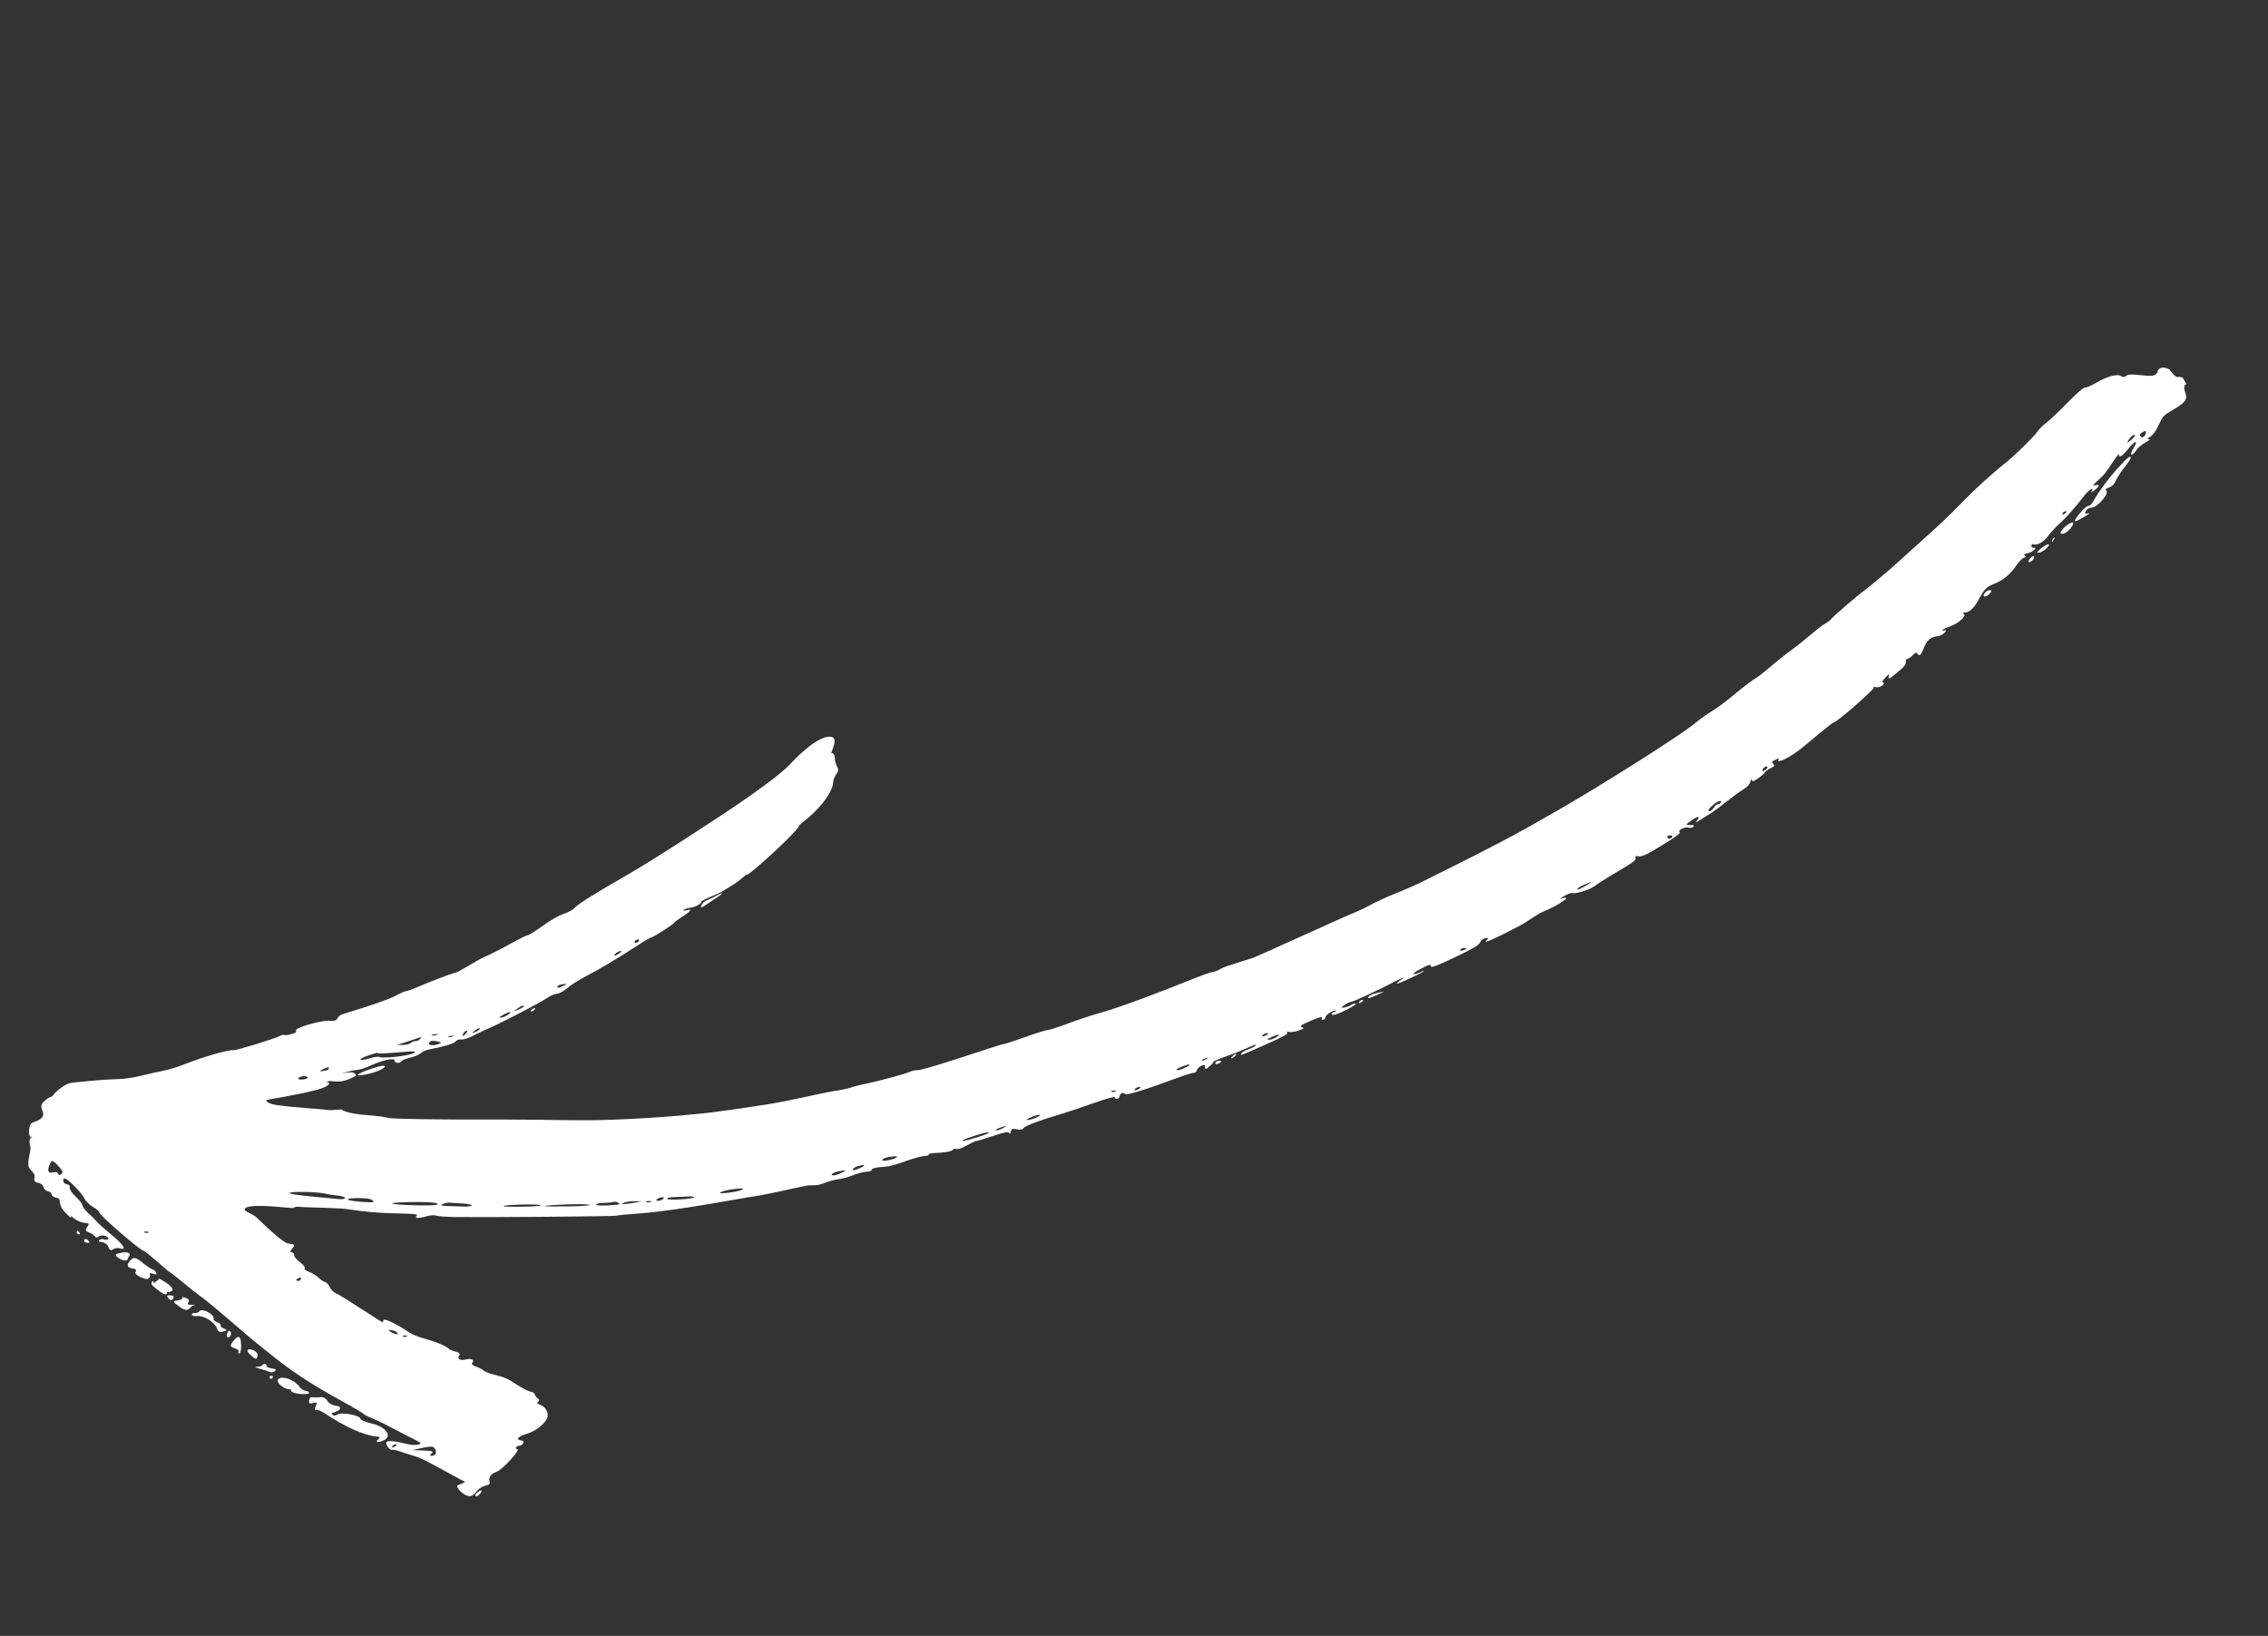<svg width="104" height="75" viewBox="0 0 104 75" fill="none" xmlns="http://www.w3.org/2000/svg">
<rect x="0" y="0" width="104" height="75" fill="#333333" stroke="none"/>
<g clip-path="url(#clip0_477_1810)">
<path d="M10.237 61.043C10.069 61.09 10.005 61.059 9.941 60.889C9.84 60.605 9.349 60.308 9.036 60.337C8.896 60.349 8.793 60.321 8.798 60.27C8.802 60.219 8.864 60.187 8.936 60.195C9.007 60.203 9.093 60.177 9.127 60.131C9.212 60.022 9.44 60.069 9.663 60.237C9.769 60.316 9.825 60.415 9.794 60.455C9.764 60.495 9.832 60.569 9.951 60.613C10.07 60.658 10.143 60.725 10.115 60.76C10.089 60.797 10.152 60.859 10.258 60.903C10.428 60.979 10.428 60.99 10.232 61.046L10.237 61.043ZM14.162 63.872C14.196 63.827 14.139 63.785 14.031 63.771C13.924 63.761 13.794 63.674 13.737 63.586C13.686 63.495 13.533 63.369 13.406 63.299C12.936 63.038 12.516 63.195 12.859 63.502C12.97 63.604 13.132 63.688 13.217 63.684C13.304 63.683 13.366 63.723 13.36 63.771C13.352 63.885 14.08 63.975 14.155 63.873L14.162 63.872ZM10.685 61.499C10.534 61.694 10.545 61.736 10.754 61.809C10.888 61.856 10.973 61.923 10.938 61.966C10.907 62.006 10.921 62.043 10.973 62.051C11.022 62.057 11.061 61.889 11.056 61.681C11.051 61.238 10.931 61.179 10.68 61.502L10.685 61.499ZM10.441 61.308C10.55 61.322 10.615 61.213 10.584 61.088C10.565 61.032 10.531 60.995 10.506 61.009C10.416 61.053 10.363 61.3 10.441 61.308ZM12.363 63.103C12.363 63.103 12.357 63.163 12.383 63.196C12.409 63.23 12.461 63.216 12.495 63.17C12.529 63.124 12.52 63.084 12.475 63.076C12.432 63.071 12.378 63.083 12.363 63.103ZM11.805 62.195C11.828 62.118 11.792 62.019 11.723 61.968C11.433 61.766 11.201 61.876 11.459 62.093C11.737 62.335 11.754 62.34 11.805 62.195ZM12.613 62.859C12.685 62.799 12.641 62.757 12.47 62.738C12.332 62.719 12.216 62.669 12.224 62.624C12.23 62.575 12.194 62.536 12.15 62.531C12.107 62.525 12.045 62.557 12.009 62.6C11.978 62.64 11.863 62.672 11.751 62.664C11.641 62.66 11.724 62.699 11.931 62.757C12.138 62.815 12.35 62.881 12.398 62.906C12.448 62.934 12.542 62.911 12.601 62.862L12.613 62.859ZM17.023 65.258C16.754 65.198 16.529 65.098 16.522 65.038C16.509 64.885 15.635 64.727 15.482 64.848C15.413 64.902 15.321 64.917 15.263 64.875C15.168 64.813 15.175 64.802 15.381 64.729C15.68 64.619 15.673 64.477 15.363 64.439C15.22 64.424 15.064 64.325 15.011 64.221C14.948 64.11 14.829 64.043 14.709 64.055C14.595 64.068 14.437 64.072 14.357 64.061C14.229 64.048 14.202 64.071 14.176 64.213C14.155 64.341 14.196 64.367 14.359 64.323C14.538 64.273 14.559 64.298 14.479 64.464C14.424 64.578 14.432 64.652 14.489 64.634C14.551 64.614 14.735 64.689 14.9 64.801C15.81 65.411 16.684 65.804 17.25 65.856C17.427 65.872 17.451 65.903 17.346 65.989C17.177 66.127 17.334 66.157 17.593 66.035C18.011 65.839 17.701 65.412 17.023 65.258ZM5.878 57.665L5.947 57.551C5.962 57.366 5.626 57.4 5.4 57.473C5.287 57.511 5.285 57.554 5.388 57.641C5.585 57.798 5.858 57.864 5.873 57.668L5.878 57.665ZM8.924 59.834C8.993 59.825 8.94 59.814 8.796 59.821C8.611 59.826 8.565 59.792 8.632 59.709C8.681 59.643 8.666 59.569 8.601 59.539C8.403 59.449 8.361 59.447 8.353 59.526C8.349 59.566 8.247 59.61 8.121 59.625C7.919 59.647 7.92 59.672 8.147 59.846C8.441 60.08 8.595 60.116 8.715 59.961C8.761 59.901 8.861 59.841 8.929 59.831L8.924 59.834ZM6.931 58.373C7.192 58.453 7.215 58.447 7.149 58.331C7.109 58.261 7.032 58.196 6.98 58.188C6.929 58.18 6.747 58.062 6.583 57.927C6.206 57.617 6.111 57.604 5.93 57.838C5.783 58.027 5.857 58.135 6.145 58.169C6.238 58.18 6.269 58.245 6.207 58.325C6.128 58.434 6.697 58.713 6.807 58.624C6.981 58.483 6.771 58.326 6.931 58.373ZM3.861 56.878C3.855 56.926 3.914 56.971 3.997 56.976C4.119 56.989 4.132 56.978 4.069 56.902C3.981 56.783 3.866 56.77 3.859 56.875L3.861 56.878ZM7.667 59.239C7.667 59.239 7.973 59.248 7.902 59.075C7.83 58.903 7.315 58.623 7.315 58.623L7.034 58.847C7.062 58.767 7.047 58.716 7.005 58.736C6.963 58.756 6.94 58.822 6.955 58.884C6.969 58.932 7.306 59.217 7.494 59.312C7.646 59.39 7.651 59.294 7.668 59.242L7.667 59.239ZM3.515 56.494C3.509 56.542 3.551 56.582 3.61 56.59C3.673 56.595 3.682 56.564 3.644 56.51C3.558 56.394 3.528 56.389 3.516 56.497L3.515 56.494ZM7.866 59.388C7.773 59.378 7.682 59.384 7.669 59.407C7.653 59.427 7.689 59.489 7.748 59.546C7.829 59.63 7.873 59.624 7.941 59.533C7.991 59.467 7.962 59.405 7.862 59.394L7.866 59.388ZM97.128 21.44C96.671 21.955 96.242 22.53 96.038 22.901C95.924 23.101 95.837 23.196 95.75 23.196C95.63 23.197 95.098 23.816 95.145 23.898C95.156 23.918 95.336 23.834 95.547 23.71C95.814 23.554 95.87 23.5 95.742 23.535C95.607 23.567 95.579 23.542 95.648 23.427C95.711 23.327 95.801 23.273 95.921 23.272C96.161 23.27 96.706 22.651 96.594 22.513C96.53 22.437 96.549 22.411 96.72 22.347C96.868 22.289 96.953 22.203 97.033 22.015C97.094 21.875 97.273 21.601 97.432 21.409C97.59 21.217 97.714 21.023 97.71 20.98C97.697 20.864 97.526 20.999 97.139 21.437L97.128 21.44ZM100.193 17.649C100.142 17.701 100.145 17.86 100.206 18.001C100.33 18.302 100.205 18.47 99.588 18.822C99.219 19.033 99.178 19.078 98.994 19.472C98.859 19.763 98.735 19.935 98.609 20.018C98.457 20.116 98.443 20.139 98.541 20.135C98.615 20.135 98.543 20.198 98.365 20.296C98.201 20.385 98.017 20.543 97.951 20.652C97.886 20.76 97.794 20.846 97.741 20.847C97.694 20.847 97.734 20.705 97.842 20.53C98.079 20.136 97.903 20.192 97.562 20.615C97.311 20.927 97.149 21.019 97.171 20.834C97.18 20.78 97.078 20.895 96.948 21.089C96.532 21.712 96.501 21.752 96.254 21.976C95.942 22.263 95.926 22.294 96.127 22.235C96.311 22.183 96.256 22.32 96.015 22.498C95.907 22.578 95.877 22.584 95.913 22.519C96.046 22.293 95.791 22.446 95.583 22.715C95.155 23.27 94.76 23.716 94.433 24.012C94.251 24.175 94.04 24.404 93.96 24.521C93.774 24.796 93.431 25.017 93.284 24.959C93.207 24.928 93.164 24.948 93.153 25.023C93.14 25.082 93.184 25.125 93.25 25.11C93.469 25.071 93.229 25.309 93.002 25.356C92.823 25.395 92.785 25.423 92.848 25.474C92.91 25.525 92.893 25.553 92.804 25.574C92.734 25.591 92.581 25.746 92.464 25.918C92.179 26.335 91.852 26.608 91.431 26.773C91.081 26.912 90.993 27.004 90.723 27.506C90.535 27.858 90.304 28.076 90.125 28.08C89.999 28.081 89.987 28.095 90.059 28.151C90.182 28.25 89.784 28.597 89.406 28.722C89.254 28.772 89.1 28.844 89.078 28.887C89.054 28.927 89.097 28.932 89.168 28.903C89.25 28.871 89.256 28.905 89.181 28.997C89.113 29.077 88.963 29.155 88.849 29.168C88.517 29.207 88.356 29.348 88.215 29.713C88.085 30.049 88.003 30.115 87.914 29.96C87.878 29.897 87.823 29.918 87.706 30.041C87.617 30.133 87.506 30.207 87.459 30.208C87.412 30.208 87.381 30.271 87.391 30.348C87.407 30.458 87.326 30.561 86.993 30.837C86.631 31.141 86.579 31.167 86.608 31.03C86.638 30.882 86.626 30.885 86.449 31.069C86.33 31.189 86.29 31.272 86.341 31.291C86.5 31.347 86.188 31.551 86.014 31.504C85.903 31.474 85.874 31.483 85.92 31.528C85.976 31.578 84.244 33.113 84.067 33.132C84.01 33.138 83.141 33.858 82.721 34.214C82.097 34.742 81.427 35.035 81.552 34.832C81.6 34.752 81.574 34.752 81.417 34.83C81.24 34.92 81.23 34.937 81.312 35.022C81.394 35.106 81.383 35.123 81.195 35.216C81.08 35.274 80.962 35.36 80.931 35.411C80.9 35.463 80.761 35.583 80.617 35.684C80.413 35.83 80.354 35.845 80.334 35.763C80.319 35.689 80.293 35.715 80.264 35.84C80.228 35.965 80.13 36.074 79.931 36.195C79.777 36.29 79.441 36.535 79.188 36.739C78.936 36.943 78.625 37.172 78.502 37.25C78.379 37.328 78.137 37.48 77.965 37.59C77.763 37.72 77.714 37.725 77.82 37.605C78.009 37.385 77.837 37.412 77.505 37.653C77.282 37.814 77.282 37.826 77.516 37.824C77.669 37.822 77.72 37.853 77.649 37.905C77.588 37.951 77.491 37.969 77.43 37.944C77.274 37.883 76.916 38.065 77.024 38.149C77.082 38.191 76.845 38.364 76.226 38.747C75.541 39.167 75.304 39.28 75.151 39.259C74.991 39.237 74.961 39.255 74.997 39.342C75.029 39.433 74.863 39.554 74.142 39.98C73.649 40.269 73.187 40.562 73.122 40.625C72.975 40.766 72.242 40.996 72.111 40.943C72.06 40.924 71.897 40.979 71.747 41.069C71.512 41.21 71.502 41.227 71.663 41.18C72.137 41.048 71.458 41.514 70.761 41.796C70.494 41.903 70.044 42.254 69.683 42.444C68.644 42.995 67.977 43.294 68.153 43.122C68.265 43.013 68.257 42.987 68.124 43.011C68.013 43.029 67.92 43.101 67.868 43.209C67.807 43.338 67.541 43.493 66.777 43.858C65.732 44.352 65.575 44.405 65.608 44.251C65.617 44.197 65.439 44.261 65.168 44.408C64.865 44.57 64.753 44.656 64.846 44.655C64.921 44.657 65.059 44.617 65.155 44.562C65.251 44.507 65.308 44.489 65.291 44.518C65.242 44.598 64.077 45.139 64.052 45.096C64.041 45.077 64.124 44.999 64.241 44.922C64.422 44.804 64.423 44.795 64.27 44.856C64.171 44.894 64.003 44.975 63.89 45.035C63.306 45.35 62.049 45.931 61.956 45.932C61.896 45.933 61.76 45.999 61.651 46.08C61.477 46.209 61.479 46.223 61.659 46.188C61.773 46.164 61.906 46.115 61.952 46.077C62.002 46.037 62.086 46.008 62.14 46.008C62.273 46.006 61.952 46.208 61.5 46.413C61.303 46.503 61.115 46.55 61.078 46.519C61.03 46.483 61.056 46.446 61.175 46.396C61.273 46.356 61.297 46.327 61.236 46.328C61.095 46.326 60.776 46.542 60.787 46.633C60.791 46.675 60.742 46.73 60.683 46.756C60.623 46.779 60.587 46.751 60.609 46.685C60.643 46.591 60.537 46.617 60.105 46.8C59.648 46.997 59.581 47.043 59.693 47.088C59.814 47.135 59.802 47.149 59.548 47.245C59.394 47.303 59.197 47.333 59.11 47.311C59.001 47.284 58.974 47.295 59.028 47.343C59.084 47.394 58.841 47.532 58.14 47.842C56.852 48.416 56.847 48.419 56.924 48.296C56.959 48.239 57.099 48.155 57.235 48.111C57.37 48.068 57.53 47.984 57.59 47.924C57.653 47.858 57.515 47.899 57.266 48.014C57.029 48.127 56.559 48.313 56.223 48.429C55.883 48.549 55.618 48.662 55.633 48.687C55.646 48.71 55.571 48.801 55.461 48.89C55.283 49.037 55.265 49.04 55.26 48.915C55.256 48.812 55.211 48.804 55.074 48.871C54.975 48.92 54.887 49.012 54.88 49.071C54.869 49.134 54.81 49.183 54.738 49.186C54.672 49.187 54.38 49.274 54.086 49.382C52.447 49.987 51.649 50.232 51.584 50.153C51.506 50.051 51.359 50.123 51.337 50.271C51.319 50.394 51.135 50.424 51.116 50.307C51.112 50.265 50.694 50.379 50.149 50.574C49.62 50.763 48.996 50.973 48.754 51.043C47.767 51.332 47.008 51.611 46.944 51.712C46.9 51.786 46.811 51.806 46.631 51.774C46.414 51.733 46.382 51.747 46.354 51.876C46.331 51.987 46.312 52.001 46.27 51.939C46.233 51.874 46.029 51.915 45.533 52.081C45.163 52.206 44.819 52.309 44.772 52.309C44.726 52.31 44.53 52.402 44.328 52.517C44.116 52.639 43.919 52.706 43.857 52.678C43.795 52.653 43.723 52.667 43.699 52.707C43.634 52.816 43.151 52.851 42.843 52.862C42.698 52.866 42.577 52.901 42.583 52.935C42.589 52.969 42.493 53.002 42.373 53.002C42.253 53.004 41.866 53.112 41.505 53.243C41.151 53.373 40.733 53.488 40.588 53.492C40.183 53.509 39.955 53.568 39.96 53.648C39.964 53.69 39.867 53.719 39.74 53.72C39.614 53.721 39.332 53.792 39.109 53.882C38.89 53.969 38.577 54.054 38.423 54.067C38.266 54.085 37.948 54.173 37.714 54.269C37.481 54.364 37.184 54.338 37.131 54.339C37.071 54.339 36.608 54.431 36.092 54.549C35.581 54.664 34.932 54.794 34.654 54.837C34.378 54.882 33.967 54.947 33.743 54.989C32.389 55.225 30.559 55.552 29.1 55.65C28.681 55.679 28.307 55.716 28.258 55.736C28.176 55.768 22.353 55.816 20.868 55.797C20.448 55.789 20.05 55.761 19.993 55.73C19.935 55.7 19.748 55.712 19.585 55.756C19.181 55.871 18.983 55.864 19.109 55.743C19.187 55.669 18.984 55.642 18.296 55.633C17.494 55.626 16.718 55.558 15.859 55.426C15.721 55.407 15.203 55.38 14.713 55.367C14.218 55.357 13.752 55.338 13.677 55.325C13.597 55.314 13.503 55.337 13.461 55.38C13.418 55.423 11.35 55.111 11.219 55.433C11.174 55.541 11.575 55.635 11.767 55.818C12.261 56.297 12.988 56.973 13.193 57.003C13.524 57.054 13.545 57.079 13.404 57.231C13.305 57.34 13.289 57.405 13.373 57.413C13.445 57.421 13.497 57.478 13.488 57.543C13.476 57.606 13.599 57.75 13.752 57.865C13.905 57.98 14.004 58.107 13.973 58.147C13.942 58.187 14.023 58.258 14.155 58.302C14.288 58.346 14.492 58.47 14.607 58.577C14.721 58.684 14.861 58.777 14.918 58.782C14.974 58.787 15.061 58.892 15.119 59.005C15.171 59.121 15.296 59.245 15.393 59.287C15.726 59.423 17.577 60.695 17.57 60.624C17.557 60.519 17.578 60.496 17.679 60.51C17.802 60.526 18.329 60.791 18.574 60.963C19.133 61.356 19.485 61.339 20.037 61.553C20.305 61.659 20.542 61.782 20.565 61.822C20.589 61.864 20.726 61.928 20.874 61.964C21.057 62.002 21.119 62.065 21.061 62.139C20.943 62.296 21.101 62.397 21.362 62.327C21.613 62.262 21.785 62.352 21.656 62.478C21.605 62.529 21.675 62.605 21.823 62.653C21.969 62.697 22.114 62.775 22.153 62.821C22.192 62.866 22.41 62.955 22.641 63.018C23.192 63.161 23.265 63.195 23.755 63.515C23.986 63.661 24.243 63.795 24.333 63.8C24.42 63.811 24.509 63.873 24.524 63.935C24.541 64 24.608 64.082 24.671 64.121C24.745 64.169 24.735 64.234 24.639 64.312C24.542 64.389 25.121 64.371 25.114 64.922C25.11 65.138 24.671 65.579 24.185 65.725C23.75 65.857 23.619 66.003 23.909 66.04C24.002 66.051 24.031 66.113 23.986 66.176C23.936 66.242 23.862 66.288 23.812 66.283C23.769 66.277 23.7 66.309 23.669 66.349C23.639 66.389 23.663 66.432 23.721 66.44C23.886 66.458 23.043 67.377 22.771 67.476C22.516 67.569 22.403 67.712 22.446 67.905C22.472 68.044 22.456 68.064 22.235 68.123C22.061 68.17 21.934 68.265 21.789 68.456C21.527 68.797 21.113 68.399 21.024 68.267C20.926 68.12 20.933 68.108 21.155 68.027C21.282 67.98 21.352 67.937 21.314 67.929C21.27 67.924 19.974 67.201 19.528 66.972C19.33 66.871 19.093 66.773 19.002 66.754C18.917 66.735 18.67 66.655 18.453 66.58C18.241 66.502 18.032 66.452 17.995 66.47C17.879 66.525 17.639 66.186 17.734 66.105C17.82 66.034 18.135 66.068 18.721 66.214C18.986 66.28 19.36 66.231 19.27 66.144C19.244 66.121 19.104 66.04 18.957 65.97C18.81 65.9 18.364 65.671 17.97 65.461C17.575 65.251 17.136 65.044 17 64.994C16.864 64.944 16.714 64.869 16.673 64.821C16.629 64.779 16.202 64.523 15.723 64.26C14.311 63.487 13.35 62.859 12.42 62.099C12.186 61.911 11.89 61.674 11.767 61.576C11.639 61.48 11.115 61.033 10.599 60.585C10.082 60.138 9.486 59.645 9.279 59.493C9.065 59.342 8.663 59.024 8.381 58.787C8.097 58.548 7.845 58.354 7.822 58.349C7.794 58.346 7.526 58.124 7.225 57.853C6.918 57.586 6.636 57.361 6.598 57.352C6.425 57.331 4.502 55.664 4.559 55.587C4.581 55.556 4.453 55.449 4.279 55.342C4.104 55.236 3.917 55.061 3.871 54.945C3.762 54.707 3.126 54.05 2.983 54.034C2.912 54.026 2.889 54.058 2.902 54.151C2.909 54.222 2.988 54.29 3.08 54.298C3.166 54.309 3.223 54.373 3.197 54.445C3.176 54.513 3.294 54.697 3.463 54.852C3.631 55.007 3.778 55.193 3.788 55.27C3.797 55.343 3.909 55.493 4.032 55.603C4.16 55.71 4.328 55.876 4.405 55.975C4.486 56.071 4.817 56.37 5.142 56.634C5.687 57.084 5.834 57.342 5.481 57.228C5.4 57.203 5.27 57.221 5.187 57.276C5.074 57.348 5.028 57.326 4.974 57.173C4.939 57.065 4.801 56.964 4.678 56.948C4.535 56.932 4.492 56.892 4.565 56.843C4.629 56.803 4.723 56.791 4.767 56.822C4.812 56.853 4.895 56.846 4.944 56.815C5 56.783 4.956 56.718 4.858 56.676C4.742 56.626 4.624 56.63 4.536 56.687C4.438 56.751 4.385 56.751 4.351 56.68C4.322 56.63 4.202 56.548 4.083 56.504C3.914 56.442 3.899 56.38 3.999 56.251C4.109 56.114 4.094 56.077 3.916 56.07C3.793 56.065 3.591 55.993 3.462 55.909C3.334 55.825 3.285 55.763 3.267 55.731C3.272 55.74 3.267 55.754 3.267 55.766C3.261 55.825 3.24 55.837 3.206 55.8C3.178 55.764 2.908 55.547 2.802 55.326C2.713 55.148 2.784 54.943 2.633 54.924C2.496 54.908 2.381 54.835 2.369 54.767C2.362 54.696 2.283 54.628 2.197 54.618C2.11 54.607 2.019 54.517 1.992 54.423C1.964 54.327 1.852 54.237 1.737 54.224C1.593 54.205 1.548 54.126 1.589 53.941C1.617 53.801 1.39 53.661 1.326 53.514C1.223 53.298 1.441 52.728 1.391 52.558C1.331 52.383 1.344 52.218 1.418 52.16C1.488 52.105 1.496 52.086 1.439 52.114C1.296 52.192 1.29 51.641 1.438 51.501C1.516 51.426 2.109 51.339 1.961 50.962C1.86 50.701 1.871 50.627 2.044 50.472C2.156 50.375 2.283 50.291 2.323 50.291C2.363 50.291 2.441 50.228 2.485 50.153C2.53 50.079 2.722 49.921 2.902 49.803C3.211 49.605 3.262 49.647 4.034 49.566C4.483 49.52 5.084 49.481 5.369 49.476C5.656 49.474 6.139 49.404 6.449 49.325C6.759 49.246 7.216 49.142 7.464 49.095C7.713 49.05 8.169 48.91 8.48 48.785C9.305 48.457 10.473 48.121 10.703 48.148C10.839 48.163 12.624 47.614 12.858 47.485C12.934 47.441 13.012 47.426 13.032 47.449C13.052 47.472 13.197 47.456 13.353 47.412C13.567 47.354 13.618 47.313 13.571 47.254C13.471 47.139 14.638 46.788 15.075 46.801C15.355 46.81 15.424 46.79 15.476 46.681C15.509 46.61 15.598 46.533 15.672 46.509C17.047 46.089 17.814 45.824 18.133 45.654C18.348 45.538 18.574 45.44 18.637 45.433C18.701 45.427 18.885 45.363 19.052 45.291C19.779 44.981 20.621 44.658 20.926 44.582C21.06 44.547 21.899 44.008 22.189 43.884C22.48 43.759 23.021 43.485 23.401 43.271C23.777 43.061 24.132 42.884 24.196 42.878C24.259 42.872 24.57 42.676 24.888 42.446C25.228 42.196 25.617 41.974 25.843 41.901C26.053 41.834 26.272 41.713 26.34 41.633C26.487 41.455 27.268 40.969 28.883 40.04C29.879 39.472 33.132 37.373 34.279 36.565C35.441 35.746 36.04 35.269 36.321 34.94C36.321 34.94 37.28 33.895 37.939 33.781C38.598 33.668 38.053 34.533 38.13 34.527C38.206 34.521 38.275 34.606 38.278 34.716C38.291 35.151 38.531 35.232 38.396 35.417C38.295 35.557 38.206 35.754 38.208 35.851C38.206 36.118 37.932 36.672 37.282 37.294C36.944 37.618 36.633 37.802 36.623 37.89C36.598 38.081 34.351 40.157 34.245 40.101C34.206 40.079 33.979 40.328 33.667 40.532C33.358 40.731 33.007 40.938 32.881 40.988C32.473 41.153 32.064 41.353 32.153 41.343C32.198 41.34 32.16 41.392 32.06 41.463C31.966 41.532 31.784 41.602 31.664 41.614C31.544 41.627 31.401 41.671 31.352 41.714C31.303 41.757 31.359 41.762 31.475 41.73C31.763 41.648 31.688 41.773 31.293 42.021C31.116 42.133 30.951 42.257 30.936 42.288C30.899 42.365 29.969 42.967 29.867 42.976C29.824 42.982 29.502 43.17 29.151 43.4C28.255 43.979 27.575 44.385 26.864 44.76C26.529 44.937 26.141 45.184 26.003 45.307C25.852 45.442 25.664 45.546 25.549 45.556C25.44 45.565 25.215 45.663 25.056 45.773C24.693 46.017 22.777 47.005 22.306 47.191C22.214 47.228 21.951 47.356 21.723 47.471C21.478 47.596 21.247 47.671 21.152 47.658C21.056 47.642 20.955 47.677 20.889 47.748C20.795 47.854 20.361 47.986 19.676 48.113C19.542 48.137 19.372 48.215 19.298 48.284C19.223 48.353 19.001 48.446 18.807 48.493C18.611 48.537 18.436 48.607 18.419 48.647C18.36 48.767 18.09 48.752 18.093 48.627C18.096 48.479 17.575 48.588 16.985 48.857C16.761 48.959 16.489 49.046 16.372 49.053C16.256 49.059 15.957 49.124 15.704 49.198C15.579 49.236 15.96 49.142 16.148 49.166C16.338 49.192 16.33 49.343 16.317 49.332C16.299 49.324 16.003 49.511 15.694 49.567C15.421 49.618 15.129 49.541 15.082 49.564C14.936 49.636 14.935 49.647 15.076 49.635C15.114 49.632 15.175 49.785 14.544 49.96C13.713 50.194 12.155 50.423 12.198 50.44C12.224 50.451 12.213 50.596 12.709 50.666C13.553 50.784 14.774 50.845 14.947 50.878C15.218 50.93 15.643 50.841 15.674 50.872C15.792 50.985 16.293 51.088 16.886 51.129C17.221 51.152 17.642 51.208 17.814 51.252C18.018 51.304 19.925 51.334 23.184 51.327C25.133 51.325 26.479 51.394 27.969 51.339C30.605 51.249 32.507 51.012 32.59 51.005C32.784 50.981 34.049 50.814 35.178 50.632C36.392 50.434 37.675 50.111 38.229 50.024C38.587 49.97 38.94 49.896 39.014 49.861C39.088 49.827 39.333 49.762 39.555 49.718C40.176 49.596 41.565 49.224 41.713 49.143C41.784 49.102 41.937 49.064 42.045 49.066C42.252 49.064 43.065 48.822 45.327 48.076C45.676 47.959 45.997 47.865 46.038 47.865C46.078 47.865 46.519 47.722 47.014 47.544C47.509 47.367 47.97 47.224 48.044 47.223C48.117 47.223 48.536 47.089 48.983 46.92C49.43 46.752 50.034 46.553 50.335 46.471C51.443 46.169 53.607 45.322 54.69 44.884C55.132 44.707 55.552 44.561 55.624 44.558C55.697 44.557 55.875 44.482 56.025 44.392C56.174 44.3 57.277 43.979 57.467 43.912C57.656 43.845 61.874 41.923 62.015 41.876C62.156 41.83 62.506 41.668 62.797 41.509C63.084 41.353 63.637 41.101 64.02 40.95C64.403 40.799 64.934 40.568 65.199 40.432C65.636 40.212 67.317 39.388 68.732 38.649C69.754 38.115 70.415 37.734 71.435 37.149C73.205 36.14 75.718 34.531 75.917 34.398C77.055 33.656 77.479 33.365 77.779 33.115C77.965 32.96 78.295 32.727 78.519 32.592C78.743 32.456 79.209 32.109 79.552 31.819C79.896 31.529 80.37 31.173 80.603 31.029C80.836 30.885 81.499 30.274 82.152 29.797C82.805 29.32 83.422 28.746 83.596 28.651C83.768 28.553 83.94 28.432 83.975 28.375C84.038 28.275 85.216 27.262 85.463 27.095C85.603 27 86.709 26.073 86.967 25.832C87.059 25.746 87.413 25.428 87.749 25.124C88.944 24.057 89.319 23.704 89.965 23.039C90.569 22.418 91.363 21.695 91.955 21.23C92.358 20.914 93.304 19.988 93.421 19.794C93.48 19.697 93.663 19.513 93.836 19.381C94.003 19.252 94.443 18.836 94.811 18.458C95.254 18.002 95.531 17.77 95.617 17.769C95.691 17.769 95.921 17.667 96.127 17.546C96.607 17.261 97.112 17.123 97.26 17.241C97.342 17.303 97.402 17.303 97.495 17.231C97.588 17.159 97.76 17.155 98.167 17.2C98.563 17.248 98.747 17.24 98.831 17.177C98.897 17.128 98.95 17.057 98.944 17.023C98.936 16.926 99.14 16.743 99.488 16.942C99.488 16.942 99.742 17.306 99.851 17.285C100.092 17.238 100.403 17.465 100.27 17.597L100.193 17.649ZM29.166 43.227C29.218 43.223 29.28 43.18 29.297 43.14C29.32 43.097 29.289 43.066 29.239 43.072C29.187 43.076 29.125 43.119 29.107 43.159C29.085 43.202 29.116 43.233 29.166 43.227ZM28.385 43.713C28.493 43.633 28.52 43.587 28.459 43.596C28.402 43.602 28.312 43.646 28.253 43.694C28.087 43.838 28.192 43.857 28.385 43.713ZM25.861 45.186C26.007 45.114 25.999 45.1 25.822 45.118C25.702 45.131 25.593 45.174 25.57 45.217C25.525 45.314 25.627 45.305 25.856 45.189L25.861 45.186ZM23.757 46.292C24.025 46.173 24.116 46.099 23.969 46.111C23.924 46.115 23.796 46.184 23.693 46.261C23.519 46.391 23.525 46.391 23.761 46.286L23.757 46.292ZM22.979 46.654C23.062 46.648 23.213 46.584 23.306 46.512C23.528 46.348 23.374 46.361 23.064 46.534C22.862 46.649 22.85 46.663 22.979 46.654ZM21.767 47.326C21.868 47.291 21.96 47.231 21.98 47.194C22.03 47.094 21.966 47.111 21.763 47.261C21.616 47.367 21.616 47.378 21.767 47.326ZM21.229 47.498C21.229 47.498 21.316 47.441 21.378 47.372C21.439 47.303 21.445 47.255 21.393 47.258C21.343 47.264 21.275 47.322 21.244 47.384C21.213 47.447 21.209 47.498 21.227 47.495L21.229 47.498ZM20.559 47.535C20.579 47.557 20.662 47.551 20.741 47.525C20.83 47.493 20.814 47.476 20.704 47.483C20.602 47.492 20.54 47.512 20.559 47.535ZM19.81 47.467C19.865 47.481 19.974 47.471 20.051 47.442C20.128 47.413 20.082 47.402 19.948 47.415C19.814 47.427 19.754 47.451 19.81 47.467ZM20.076 47.874C20.254 47.81 20.261 47.799 20.11 47.757C19.879 47.694 19.716 47.712 19.674 47.804C19.62 47.921 19.849 47.959 20.076 47.874ZM18.205 47.907L18.466 47.907C18.615 47.909 18.777 47.865 18.842 47.813C18.899 47.762 18.998 47.724 19.062 47.729C19.125 47.734 19.219 47.688 19.272 47.628C19.345 47.545 19.319 47.534 19.164 47.592C19.049 47.635 18.783 47.723 18.579 47.787L18.203 47.904L18.205 47.907ZM16.953 48.52C17.147 48.461 17.339 48.434 17.386 48.456C17.547 48.54 18.715 48.414 18.946 48.29C19.141 48.186 19.05 48.178 18.272 48.247C17.774 48.291 17.362 48.309 17.346 48.292C17.308 48.249 17.268 48.261 16.825 48.413C16.36 48.573 16.471 48.663 16.953 48.52ZM14.824 49.1C14.944 49.087 15.055 49.047 15.076 49.001C15.121 48.904 15.025 48.91 14.786 49.032C14.639 49.104 14.647 49.118 14.824 49.1ZM13.677 49.439C13.655 49.482 13.755 49.504 13.888 49.491C14.027 49.476 14.124 49.435 14.108 49.395C14.098 49.353 14.005 49.331 13.898 49.343C13.796 49.353 13.693 49.396 13.672 49.442L13.677 49.439ZM2.645 53.418C2.424 53.195 2.386 53.187 2.311 53.327C2.142 53.641 2.192 53.811 2.433 53.752C2.557 53.722 2.658 53.747 2.667 53.81C2.684 53.92 2.806 53.877 2.864 53.743C2.881 53.703 2.779 53.559 2.641 53.423L2.645 53.418ZM6.755 56.465C6.666 56.451 6.606 56.463 6.616 56.491C6.625 56.52 6.693 56.533 6.772 56.518C6.857 56.504 6.851 56.481 6.756 56.467L6.755 56.465ZM18.159 66.216C18.109 66.21 18.045 66.239 18.009 66.282C17.973 66.325 17.967 66.362 17.987 66.362C18.009 66.365 18.073 66.335 18.137 66.295C18.201 66.255 18.207 66.218 18.159 66.216ZM18.468 61.259C18.478 61.288 18.546 61.301 18.623 61.283C18.708 61.269 18.702 61.246 18.607 61.233C18.524 61.216 18.459 61.231 18.468 61.259ZM17.794 60.969L17.91 61.056C17.973 61.107 18.085 61.152 18.152 61.162C18.261 61.178 18.27 61.17 18.205 61.091C18.164 61.043 18.056 60.995 17.963 60.985L17.794 60.969ZM19.287 66.397L18.914 66.482L19.42 66.501C19.832 66.517 19.9 66.542 19.795 66.628C19.661 66.735 19.745 66.788 19.92 66.707C20.063 66.64 19.975 66.346 19.81 66.327C19.73 66.316 19.495 66.349 19.287 66.397ZM13.65 58.721C13.723 58.732 13.792 58.7 13.793 58.655C13.799 58.606 13.785 58.569 13.77 58.567C13.75 58.567 13.686 58.596 13.627 58.633C13.563 58.674 13.577 58.71 13.65 58.721ZM15.462 54.813C15.239 54.786 14.952 54.74 14.82 54.71C14.445 54.628 13.222 54.621 13.28 54.7C13.304 54.742 13.757 54.807 14.279 54.854C14.802 54.901 15.354 54.953 15.506 54.971C15.659 54.993 15.802 54.975 15.825 54.932C15.849 54.892 15.688 54.834 15.466 54.807L15.462 54.813ZM17.087 55.029C17.021 54.962 16.759 54.924 16.419 54.927C16.053 54.933 15.894 54.96 15.959 55.002C16.013 55.038 16.314 55.084 16.627 55.104C17.135 55.137 17.183 55.128 17.087 55.029ZM19.797 55.129C19.33 55.085 18.085 55.112 17.989 55.167C17.863 55.239 19.857 55.305 20.024 55.233C20.131 55.186 20.052 55.153 19.797 55.129ZM21.625 55.268C21.646 55.234 21.46 55.19 21.204 55.175C20.949 55.163 20.684 55.145 20.613 55.137C20.543 55.132 20.404 55.158 20.301 55.202C20.167 55.26 20.225 55.279 20.52 55.291C20.744 55.298 21.073 55.309 21.258 55.316C21.442 55.323 21.605 55.302 21.63 55.265L21.625 55.268ZM24.78 55.253C24.629 55.189 23.203 55.226 23.082 55.296C23.041 55.319 23.438 55.333 23.968 55.322C24.514 55.315 24.864 55.284 24.78 55.253ZM27.019 55.232C26.84 55.177 25.109 55.231 24.986 55.297C24.955 55.314 25.446 55.316 26.071 55.308C26.736 55.3 27.132 55.265 27.019 55.232ZM28.348 55.141C28.297 55.099 28.194 55.083 28.114 55.106C28.033 55.13 27.823 55.149 27.649 55.15C27.476 55.151 27.335 55.187 27.343 55.224C27.35 55.283 27.66 55.286 28.3 55.233C28.427 55.22 28.435 55.212 28.351 55.147L28.348 55.141ZM29.435 55.073L29.118 55.07C28.943 55.068 28.719 55.099 28.622 55.139C28.47 55.203 28.47 55.214 28.625 55.205C28.729 55.198 28.953 55.168 29.122 55.135L29.435 55.073ZM29.758 55.065C29.632 55.066 29.57 55.086 29.621 55.105C29.672 55.125 29.774 55.127 29.848 55.103C29.923 55.083 29.885 55.063 29.758 55.065ZM30.377 54.892C30.303 54.892 30.196 54.927 30.135 54.973C30.079 55.016 30.094 55.053 30.167 55.053C30.24 55.052 30.348 55.017 30.409 54.971C30.465 54.928 30.452 54.894 30.377 54.892ZM31.827 54.885C31.825 54.857 31.702 54.841 31.555 54.854C31.406 54.863 31.124 54.874 30.921 54.882C30.695 54.886 30.573 54.919 30.599 54.964C30.644 55.043 31.836 54.971 31.827 54.885ZM33.685 54.512C33.416 54.545 33.13 54.608 33.056 54.654C32.959 54.708 33.061 54.722 33.4 54.682C33.664 54.651 33.95 54.589 34.03 54.541C34.136 54.48 34.043 54.469 33.685 54.512ZM38.427 53.709C38.3 53.732 38.172 53.79 38.151 53.825C38.089 53.927 38.31 53.903 38.589 53.77C38.853 53.645 38.809 53.626 38.432 53.706L38.427 53.709ZM39.334 53.465C39.154 53.515 39.02 53.655 39.152 53.651C39.192 53.651 39.336 53.599 39.474 53.535C39.728 53.416 39.65 53.374 39.334 53.465ZM41.033 53.014C40.926 53.014 40.759 53.038 40.667 53.065C40.372 53.147 40.389 53.26 40.691 53.201C41.065 53.13 41.285 53.009 41.033 53.014ZM44.578 52.109C44.244 52.217 44.047 52.307 44.147 52.306C44.316 52.307 45.285 52.009 45.328 51.944C45.369 51.875 45.166 51.919 44.583 52.106L44.578 52.109ZM45.904 51.686C45.728 51.741 45.622 51.802 45.672 51.819C45.722 51.835 45.869 51.789 45.996 51.717C46.213 51.593 46.205 51.59 45.904 51.686ZM47.636 51.115C47.563 51.115 47.385 51.168 47.254 51.231C47.069 51.318 47.04 51.35 47.145 51.346C47.218 51.346 47.396 51.293 47.527 51.229C47.712 51.142 47.743 51.114 47.636 51.115ZM51.102 50.001C51.007 49.998 50.943 50.016 50.957 50.041C50.972 50.067 51.047 50.069 51.127 50.046C51.215 50.022 51.203 50.002 51.102 50.001ZM52.257 49.829C52.203 49.829 52.118 49.867 52.062 49.91C52.006 49.953 51.999 49.987 52.052 49.987C52.099 49.987 52.191 49.949 52.247 49.906C52.303 49.863 52.31 49.829 52.257 49.829ZM54.177 48.907C54.017 48.968 53.921 49.034 53.962 49.059C53.998 49.087 54.164 49.037 54.331 48.954C54.684 48.775 54.595 48.747 54.177 48.907ZM55.283 48.52C55.179 48.549 55.098 48.595 55.111 48.617C55.124 48.64 55.211 48.617 55.307 48.562C55.444 48.484 55.439 48.476 55.283 48.52ZM58.098 47.439C58.154 47.396 58.159 47.359 58.112 47.359C58.059 47.36 57.972 47.395 57.916 47.438C57.86 47.481 57.854 47.518 57.906 47.514C57.953 47.514 58.045 47.477 58.101 47.433L58.098 47.439ZM58.296 47.551C58.089 47.647 58.073 47.667 58.195 47.669C58.277 47.671 58.426 47.615 58.524 47.552C58.759 47.4 58.612 47.401 58.289 47.551L58.296 47.551ZM67.254 43.496C67.254 43.496 67.211 43.468 67.136 43.465C67.063 43.466 66.981 43.498 66.953 43.544C66.929 43.584 66.984 43.597 67.071 43.574C67.163 43.548 67.244 43.513 67.254 43.496ZM72.79 40.5C72.65 40.55 72.487 40.628 72.426 40.674C72.193 40.852 72.372 40.813 72.701 40.614C73.03 40.416 73.033 40.41 72.795 40.497L72.79 40.5ZM76.586 38.297C76.506 38.298 76.445 38.333 76.45 38.375C76.454 38.418 76.495 38.455 76.547 38.451C76.593 38.451 76.654 38.416 76.683 38.373C76.711 38.328 76.666 38.297 76.586 38.297ZM78.594 36.871C78.357 37.067 78.281 37.192 78.4 37.188C78.448 37.191 78.533 37.116 78.584 37.031C78.636 36.945 78.717 36.876 78.769 36.873C78.821 36.87 78.883 36.838 78.906 36.795C78.985 36.663 78.784 36.711 78.592 36.868L78.594 36.871ZM80.998 35.141C80.951 35.141 80.875 35.196 80.834 35.264C80.792 35.333 80.817 35.364 80.876 35.338C80.941 35.312 81.017 35.257 81.04 35.214C81.064 35.174 81.044 35.14 80.996 35.138L80.998 35.141ZM94.73 23.441C94.677 23.441 94.61 23.476 94.587 23.519C94.565 23.561 94.557 23.596 94.579 23.598C94.599 23.598 94.666 23.563 94.721 23.517C94.776 23.474 94.782 23.437 94.729 23.438L94.73 23.441ZM97.83 19.945C97.764 19.971 97.667 20.071 97.607 20.166C97.525 20.303 97.538 20.314 97.664 20.219C97.872 20.067 97.983 19.884 97.83 19.945ZM98.256 19.811C98.134 19.88 98.107 19.926 98.145 19.994C98.213 20.112 98.37 20.023 98.398 19.849C98.414 19.747 98.38 19.736 98.254 19.808L98.256 19.811ZM94.091 24.799C94.08 24.861 94.115 24.841 94.177 24.75C94.23 24.667 94.238 24.621 94.192 24.647C94.147 24.673 94.104 24.739 94.096 24.796L94.091 24.799ZM94.972 23.97C94.798 24.017 94.448 24.367 94.491 24.443C94.554 24.553 94.862 24.378 94.997 24.155C95.104 23.978 95.098 23.932 94.975 23.964L94.972 23.97ZM32.203 41.442C32.132 41.531 32.118 41.599 32.168 41.593C32.213 41.59 32.262 41.57 32.27 41.55C32.272 41.541 32.77 41.227 32.965 41.087C33.164 40.943 33.068 40.975 33.096 40.941C33.096 40.941 32.471 41.267 32.419 41.27C32.369 41.276 32.271 41.351 32.201 41.44L32.203 41.442ZM16.693 49.275C17.265 49.173 17.673 48.971 17.644 48.886C17.622 48.812 17.234 48.907 16.72 49.11C16.387 49.243 16.236 49.355 16.693 49.275ZM24.371 46.298C24.317 46.344 24.321 46.376 24.378 46.37C24.434 46.363 24.499 46.323 24.516 46.283C24.538 46.24 24.534 46.209 24.509 46.212C24.484 46.215 24.425 46.253 24.371 46.298ZM62.331 45.921C62.302 45.964 62.301 45.998 62.323 46C62.343 46 62.41 45.965 62.465 45.92C62.52 45.877 62.526 45.84 62.473 45.84C62.419 45.84 62.354 45.878 62.331 45.921ZM93.574 25.161C93.377 25.333 93.37 25.356 93.505 25.335C93.592 25.323 93.748 25.231 93.846 25.133C94.109 24.878 93.869 24.903 93.574 25.161ZM21.831 68.484C21.785 68.544 21.784 68.601 21.827 68.607C21.871 68.612 21.967 68.546 22.035 68.454C22.1 68.368 22.102 68.312 22.034 68.335C21.967 68.358 21.878 68.424 21.831 68.484ZM55.738 48.706C55.709 48.749 55.728 48.783 55.781 48.782C55.828 48.782 55.914 48.745 55.971 48.704C56.027 48.661 56.013 48.624 55.928 48.628C55.843 48.631 55.762 48.666 55.738 48.706ZM56.507 48.433C56.432 48.502 56.43 48.533 56.495 48.507C56.561 48.48 56.637 48.426 56.659 48.383C56.728 48.269 56.649 48.295 56.505 48.43L56.507 48.433ZM93.047 25.66C92.997 25.748 93.007 25.799 93.072 25.773C93.138 25.747 93.222 25.673 93.26 25.61C93.298 25.547 93.289 25.496 93.237 25.499C93.189 25.497 93.104 25.571 93.047 25.66ZM90.989 27.22C90.875 27.409 91.102 27.384 91.269 27.184C91.333 27.106 91.317 27.055 91.235 27.053C91.149 27.054 91.052 27.12 90.994 27.217L90.989 27.22ZM62.778 45.67C62.642 45.807 62.794 45.781 63.157 45.607L63.479 45.454L63.173 45.516C63.005 45.551 62.824 45.621 62.773 45.673L62.778 45.67Z" fill="white"/>
</g>
<defs>
<clipPath id="clip0_477_1810">
<rect width="103.853" height="26.823" fill="white" transform="translate(0 51.447) rotate(-29.695)"/>
</clipPath>
</defs>
</svg>
